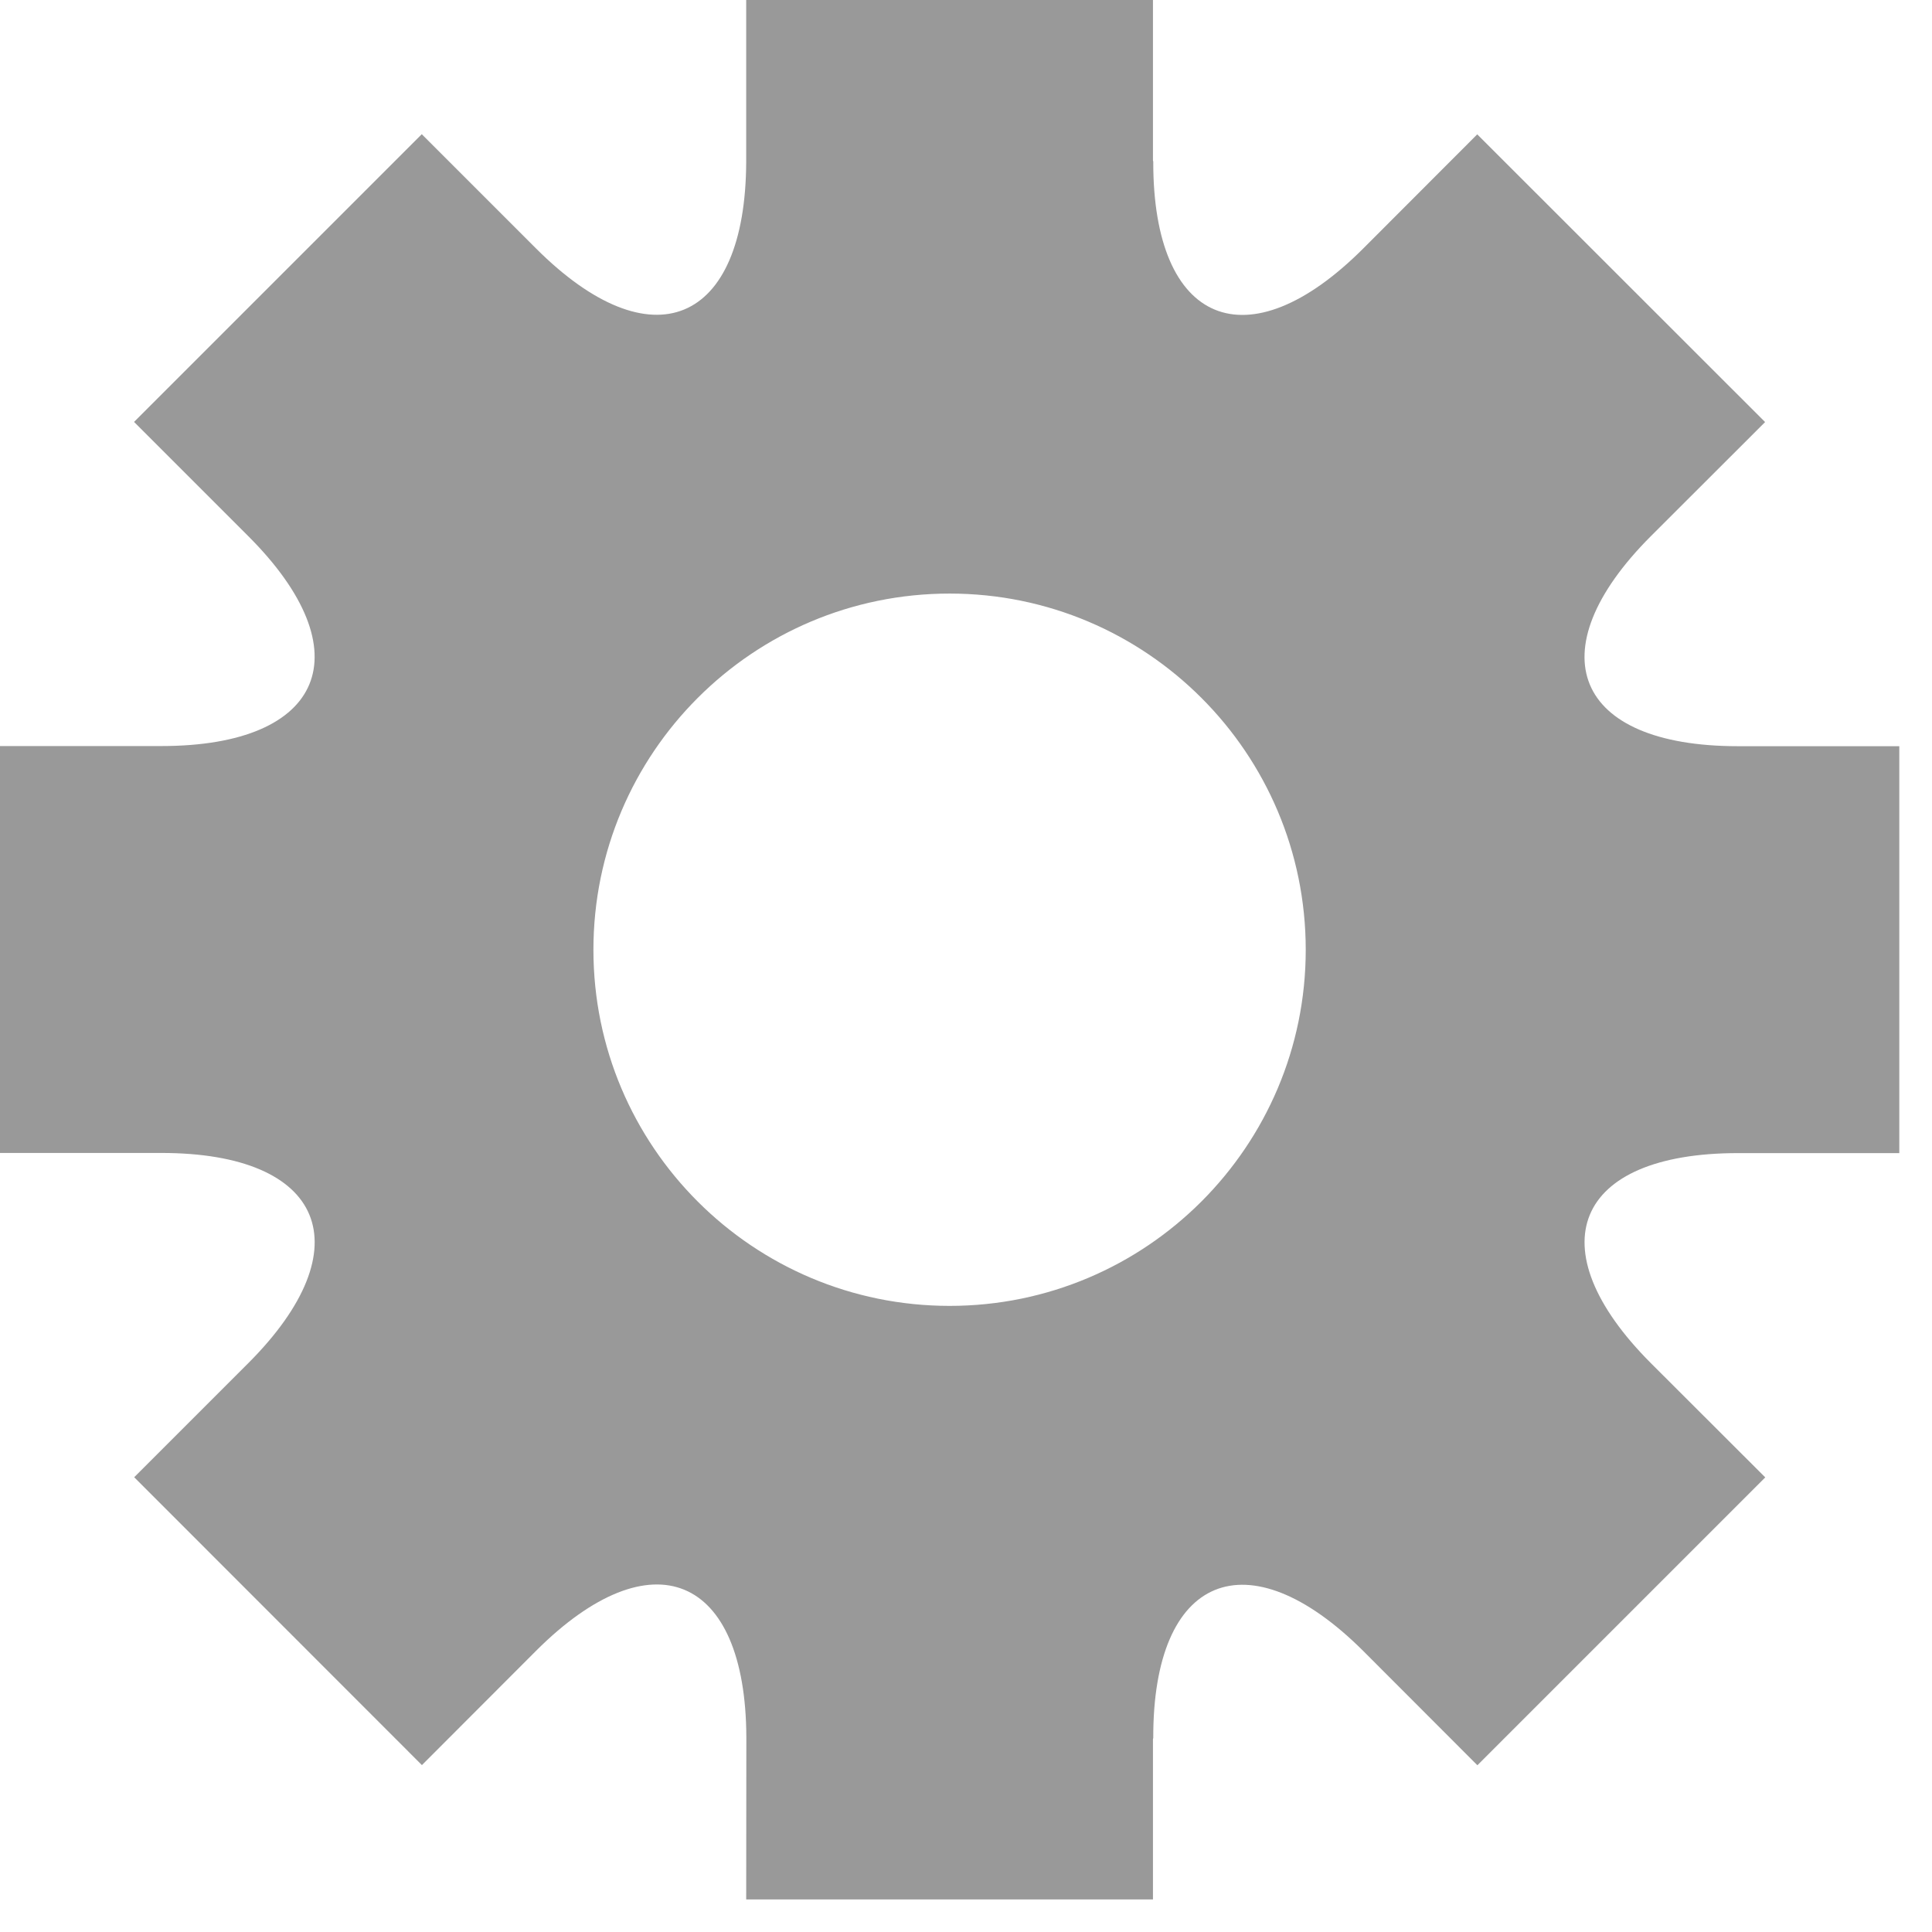 <?xml version="1.0" encoding="UTF-8"?>
<svg width="13px" height="13px" viewBox="0 0 13 13" version="1.1" xmlns="http://www.w3.org/2000/svg" xmlns:xlink="http://www.w3.org/1999/xlink">
    <defs></defs>
    <g id="Mobile" stroke="none" stroke-width="1" fill="none" fill-rule="evenodd">
        <g id="M-User-dropdown" transform="translate(-20, -262)" fill-rule="nonzero" fill="#999999">
            <g id="User-Dropdown" transform="translate(0, 50)">
                <g id="Links" transform="translate(20, 172)">
                    <path d="M11.694,47.759 L12.78,47.759 L12.78,45.021 L11.694,45.021 C10.594,45.021 10.332,44.385 11.108,43.608 L11.877,42.84 L9.94,40.904 L9.173,41.672 C8.395,42.45 7.758,42.186 7.76,41.087 C7.76,41.084 7.758,41.083 7.758,41.08 L7.758,40 L5.021,40 L5.021,41.089 C5.017,42.186 4.383,42.448 3.606,41.671 L2.838,40.903 L0.902,42.839 L1.67,43.607 C2.448,44.384 2.184,45.02 1.086,45.02 L0,45.02 L0,47.758 L1.086,47.758 C2.184,47.758 2.448,48.394 1.671,49.172 L0.903,49.94 L2.839,51.877 L3.607,51.108 C4.384,50.332 5.018,50.594 5.022,51.69 L5.021,52.781 L7.758,52.781 L7.758,51.702 C7.758,51.699 7.76,51.697 7.76,51.695 C7.757,50.596 8.395,50.334 9.173,51.109 L9.941,51.878 L11.878,49.941 L11.109,49.173 C10.332,48.395 10.594,47.759 11.694,47.759 L11.694,47.759 Z M6.39,48.787 C5.066,48.787 3.993,47.714 3.993,46.391 C3.993,45.067 5.066,43.994 6.39,43.994 C7.713,43.994 8.786,45.067 8.786,46.391 C8.786,47.714 7.712,48.787 6.39,48.787 Z" id="icon-settings"></path>
                </g>
            </g>
        </g>
    </g>
</svg>